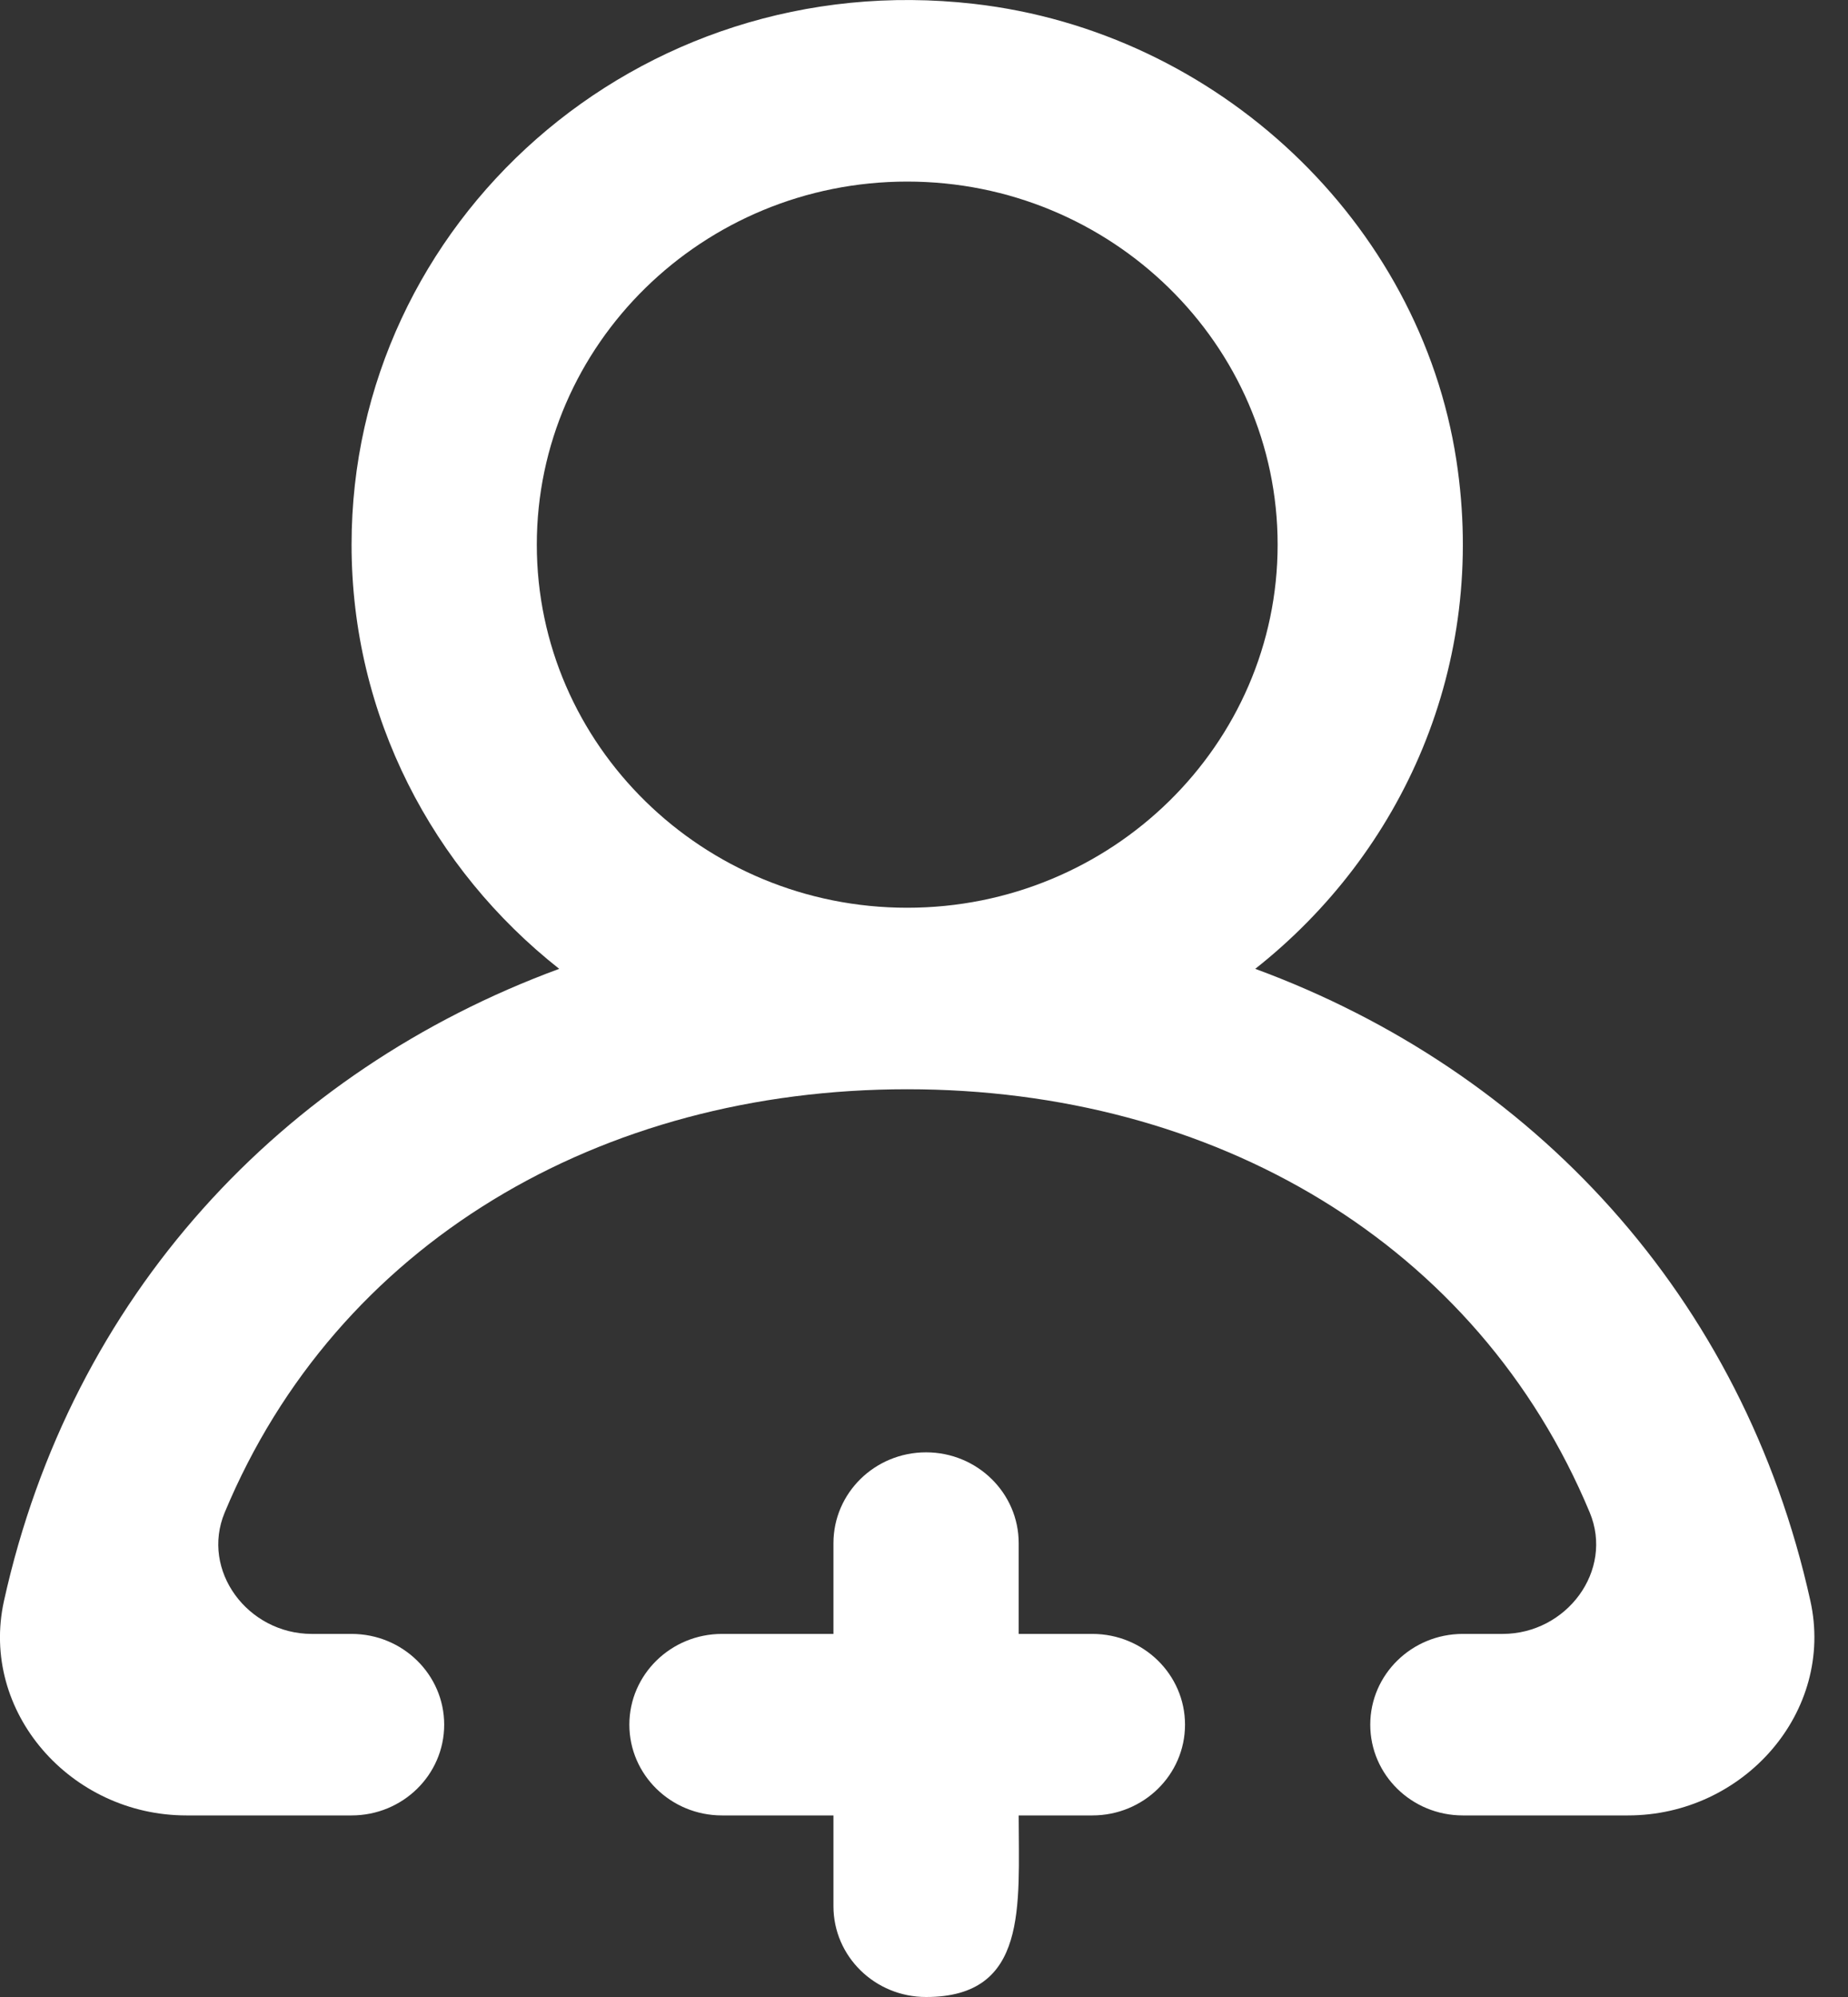 <svg width="25" height="27" viewBox="0 0 25 27" fill="none" xmlns="http://www.w3.org/2000/svg">
<rect x="0" y="0" width="25" height="27" fill="#333333" stroke="none"/>
<path fill-rule="evenodd" clip-rule="evenodd" d="M17.284 7.364C17.284 4.656 15.036 2.455 12.273 2.455C9.509 2.455 7.262 4.656 7.262 7.364C7.262 10.071 9.509 12.273 12.273 12.273C15.036 12.273 17.284 10.071 17.284 7.364ZM22.024 24.545H19.789C19.098 24.545 18.537 23.996 18.537 23.318C18.537 22.641 19.098 22.091 19.789 22.091H20.327C21.194 22.091 21.834 21.235 21.506 20.449C19.989 16.811 16.426 14.727 12.273 14.727C8.12 14.727 4.557 16.811 3.04 20.449C2.712 21.235 3.352 22.091 4.219 22.091H4.756C5.448 22.091 6.009 22.641 6.009 23.318C6.009 23.996 5.448 24.545 4.756 24.545H2.521C0.955 24.545 -0.278 23.143 0.054 21.644C0.966 17.522 3.814 14.479 7.565 13.099C5.854 11.75 4.756 9.683 4.756 7.364C4.756 3.006 8.62 -0.468 13.174 0.052C16.473 0.427 19.207 3.003 19.702 6.222C20.128 8.997 18.969 11.531 16.981 13.099C20.732 14.479 23.579 17.522 24.491 21.644C24.823 23.143 23.59 24.545 22.024 24.545ZM16.031 23.318C16.031 23.996 15.47 24.545 14.778 24.545H13.781C13.781 25.773 13.911 27 12.528 27C11.835 27 11.275 26.45 11.275 25.773V24.545H9.767C9.076 24.545 8.514 23.996 8.514 23.318C8.514 22.641 9.076 22.091 9.767 22.091H11.275V20.864C11.275 20.186 11.835 19.636 12.528 19.636C13.22 19.636 13.781 20.186 13.781 20.864V22.091H14.778C15.47 22.091 16.031 22.641 16.031 23.318Z" fill="white"/>
</svg>
